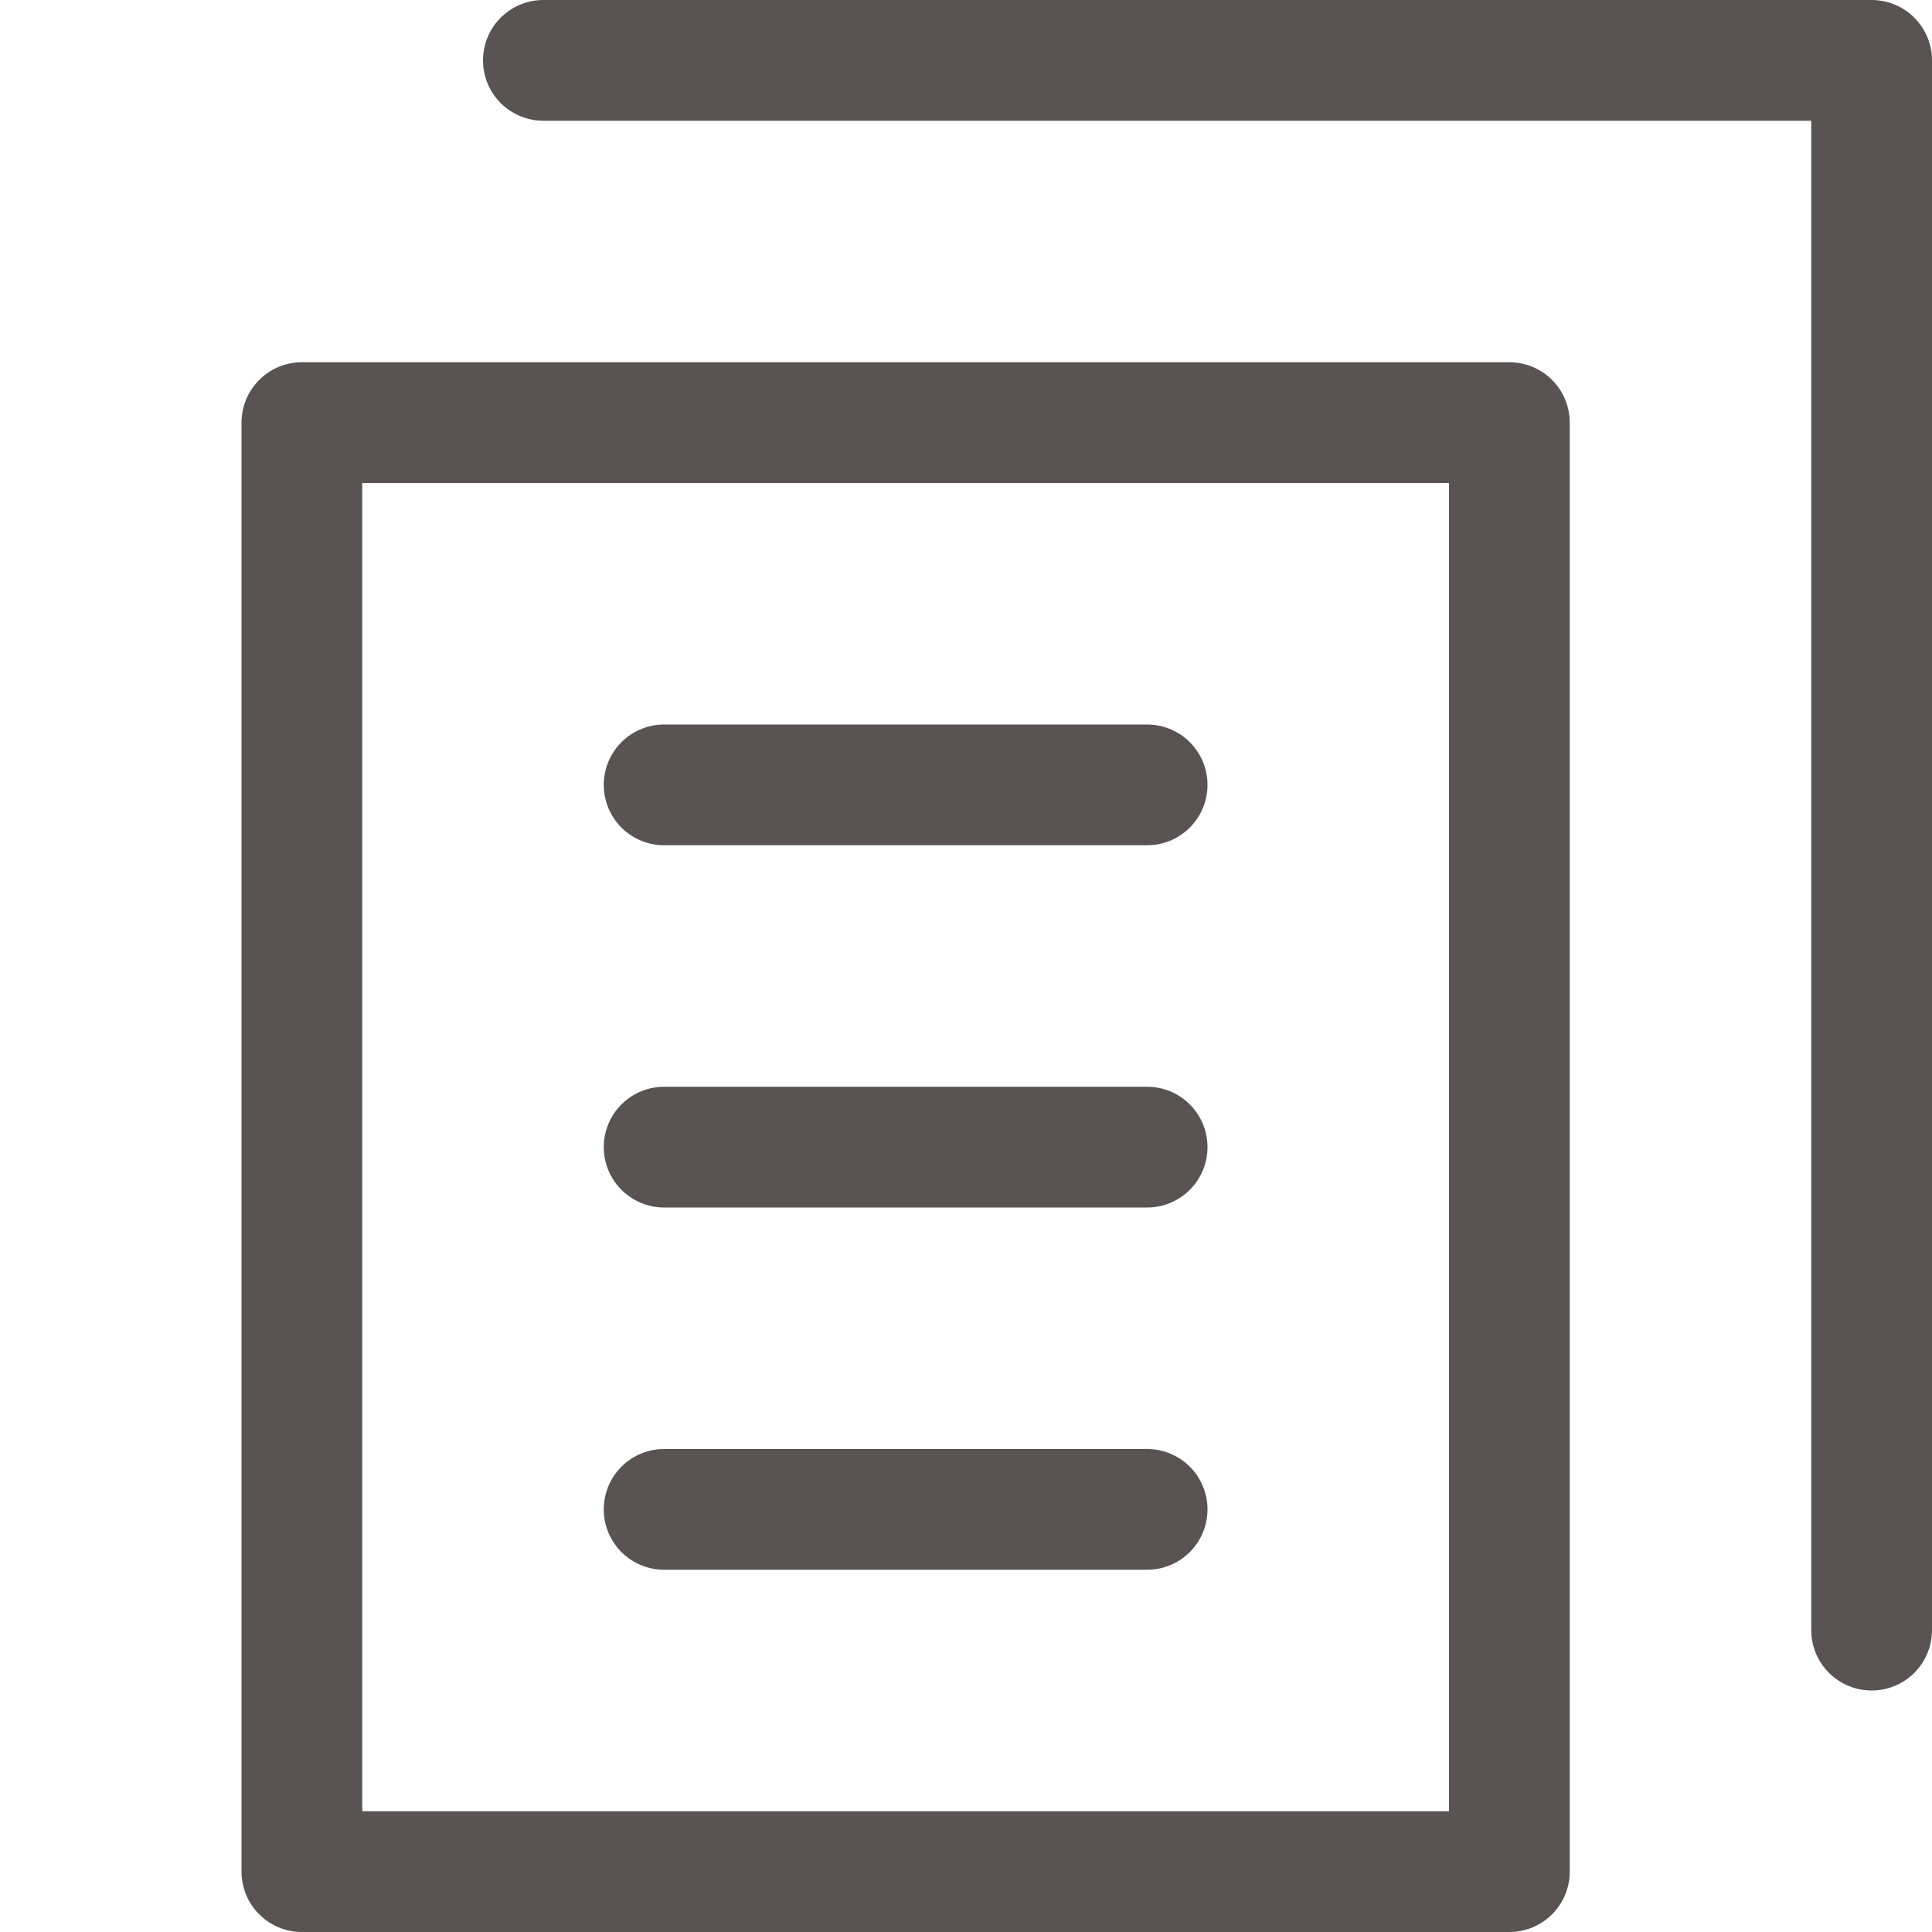 <svg xmlns="http://www.w3.org/2000/svg" xmlns:xlink="http://www.w3.org/1999/xlink" x="0px" y="0px" width="16px" height="16px" viewBox="0 0 16 16"><g transform="translate(0, 0)"><rect x="2.5" y="3.5" fill="none" stroke="#5a5353" stroke-linecap="round" stroke-linejoin="round" stroke-miterlimit="10" width="10" height="12"></rect>
<polyline fill="none" stroke="#5a5353" stroke-linecap="round" stroke-linejoin="round" stroke-miterlimit="10" points="4.5,0.5 
	15.5,0.5 15.5,13.5 " data-color="color-2"></polyline>
<line fill="none" stroke="#5a5353" stroke-linecap="round" stroke-linejoin="round" stroke-miterlimit="10" x1="5.5" y1="6.5" x2="9.5" y2="6.5"></line>
<line fill="none" stroke="#5a5353" stroke-linecap="round" stroke-linejoin="round" stroke-miterlimit="10" x1="5.5" y1="9.5" x2="9.5" y2="9.5"></line>
<line fill="none" stroke="#5a5353" stroke-linecap="round" stroke-linejoin="round" stroke-miterlimit="10" x1="5.5" y1="12.5" x2="9.5" y2="12.5"></line></g></svg>